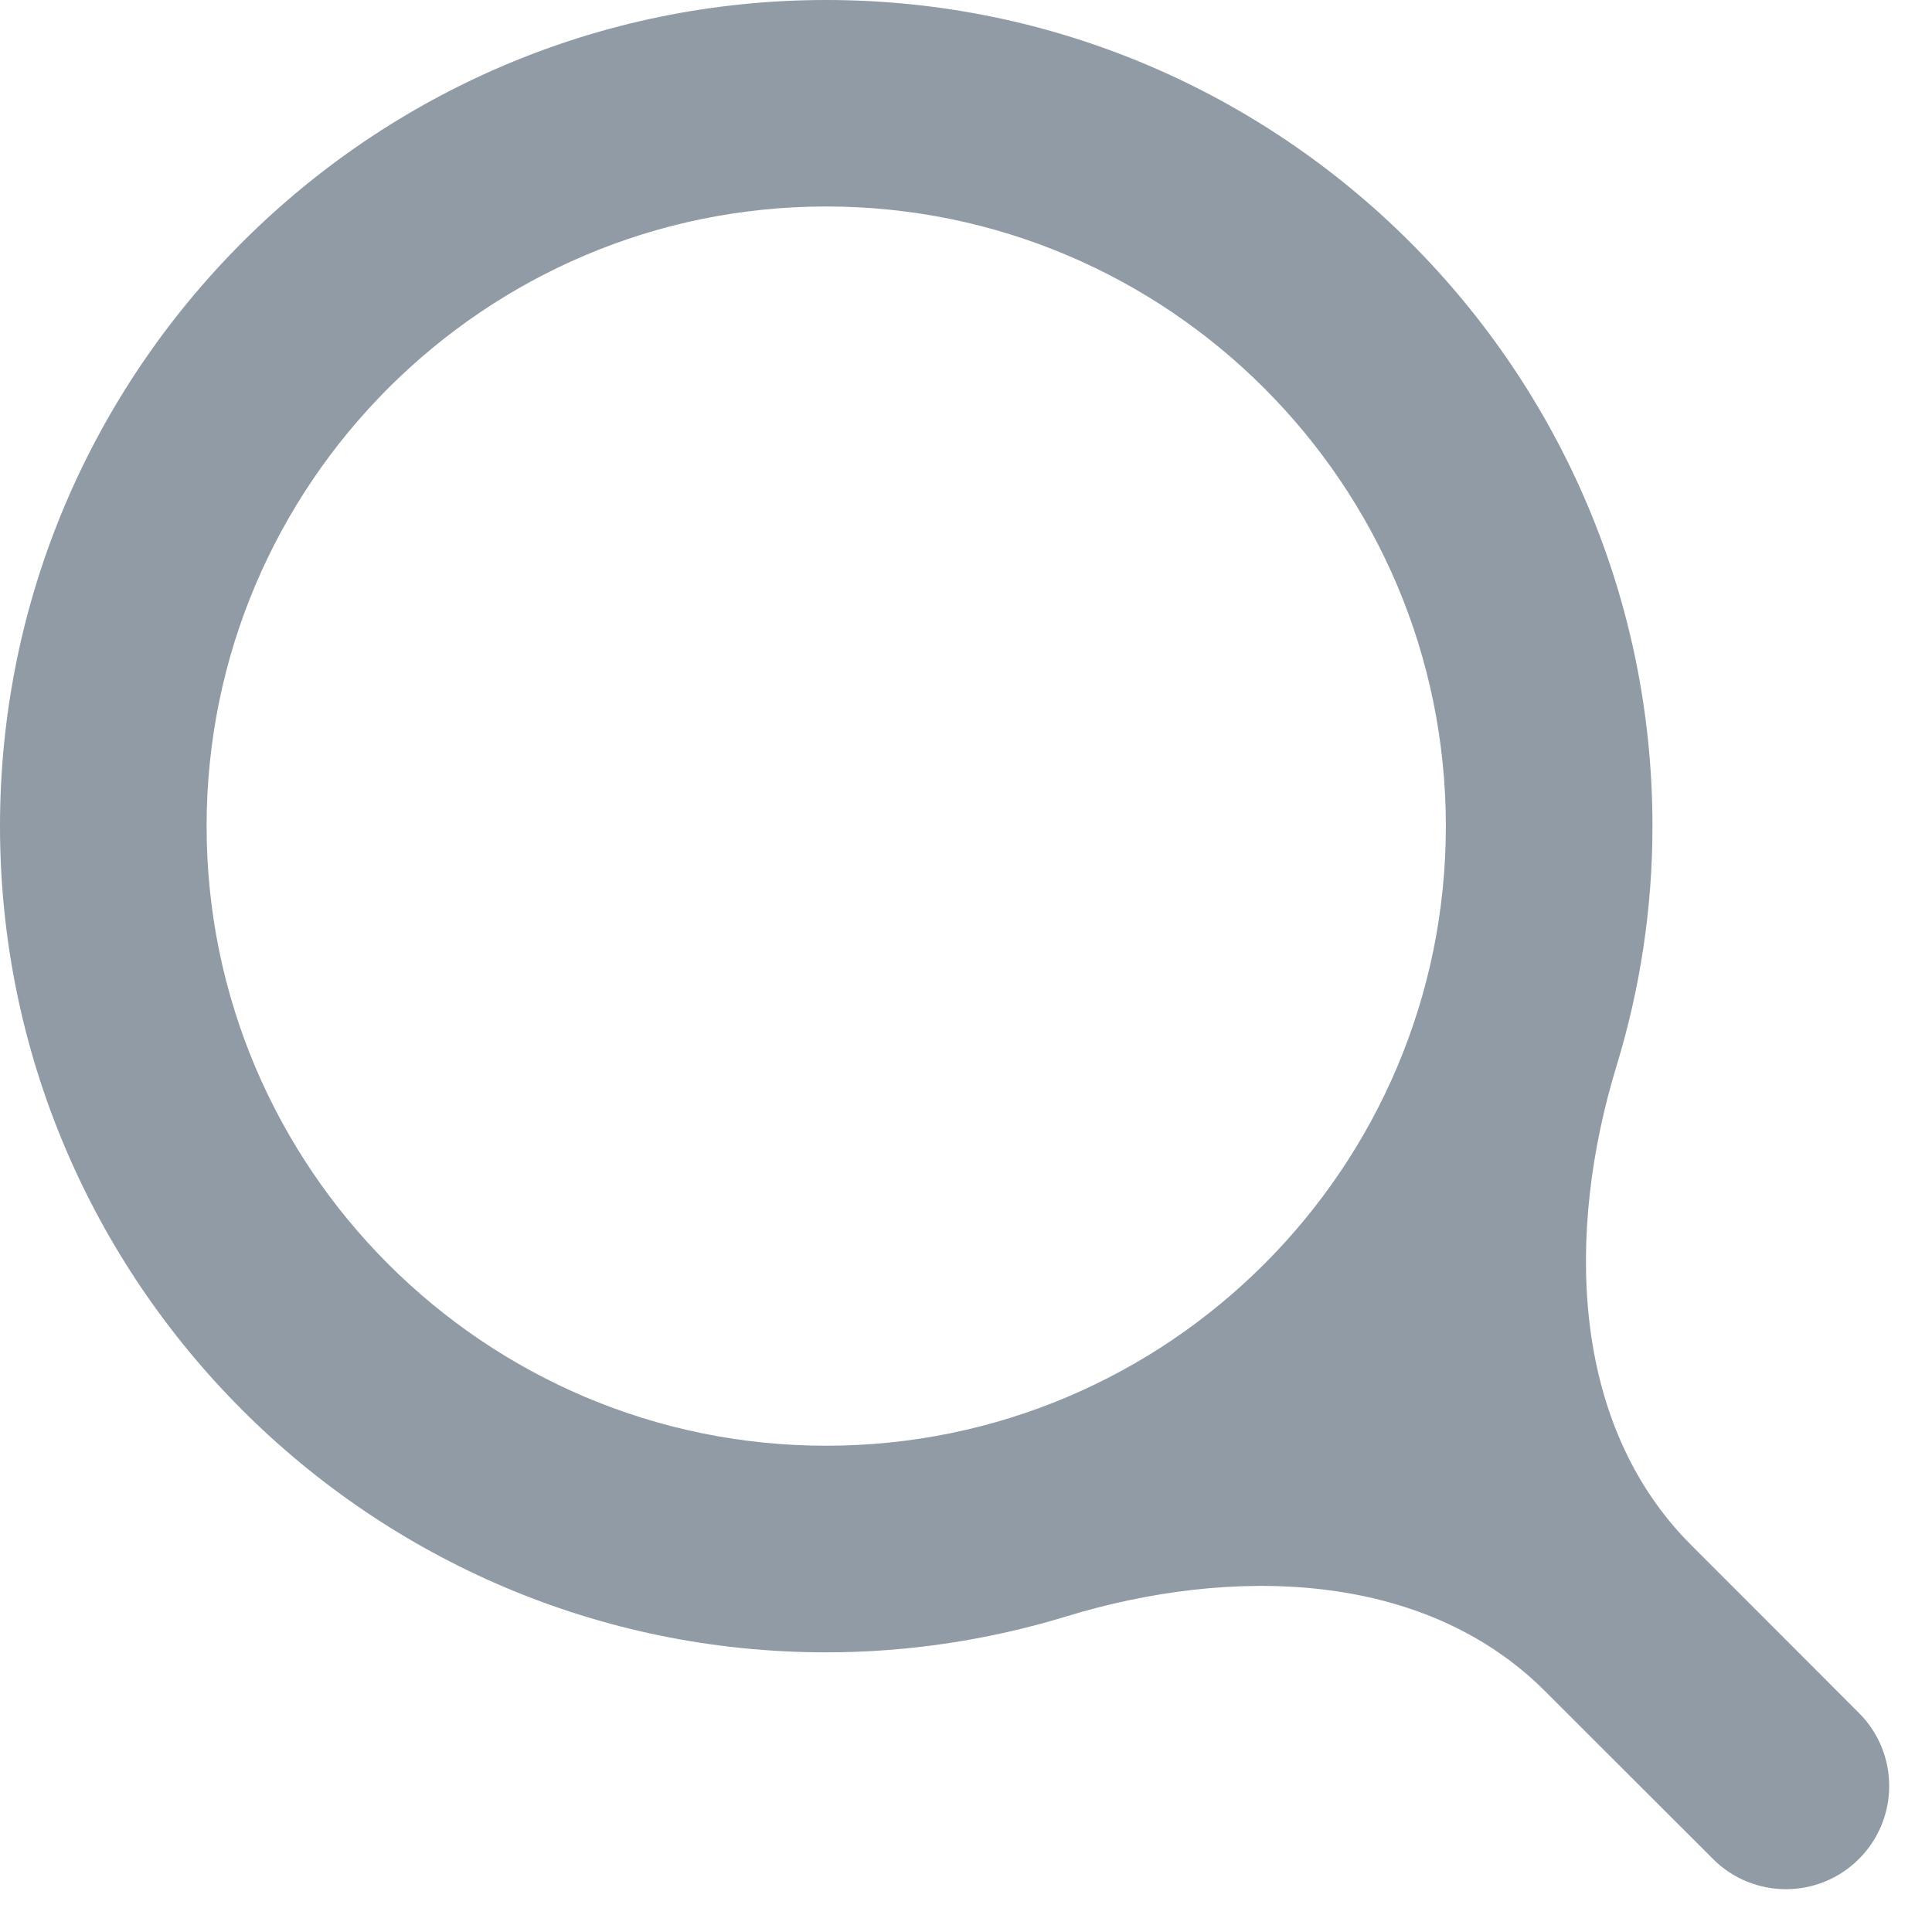 <svg width="16" height="16" viewBox="0 0 16 16" fill="none" xmlns="http://www.w3.org/2000/svg">
<path d="M6.842 13.684C7.52 13.684 8.189 13.582 8.829 13.387C10.192 12.97 11.788 12.998 12.796 14.006L14.186 15.395C14.52 15.729 15.061 15.729 15.395 15.395C15.729 15.061 15.729 14.52 15.395 14.186L14.006 12.796C12.998 11.789 12.971 10.192 13.387 8.829C13.583 8.189 13.685 7.52 13.685 6.842C13.685 3.069 10.615 0 6.842 0C3.07 0 0 3.069 0 6.842C0 10.614 3.07 13.684 6.842 13.684ZM6.842 1.71C9.673 1.71 11.974 4.012 11.974 6.842C11.974 9.672 9.673 11.973 6.842 11.973C4.012 11.973 1.711 9.672 1.711 6.842C1.711 4.012 4.012 1.71 6.842 1.71Z" fill="#32475C" fill-opacity="0.54"/>
</svg>
